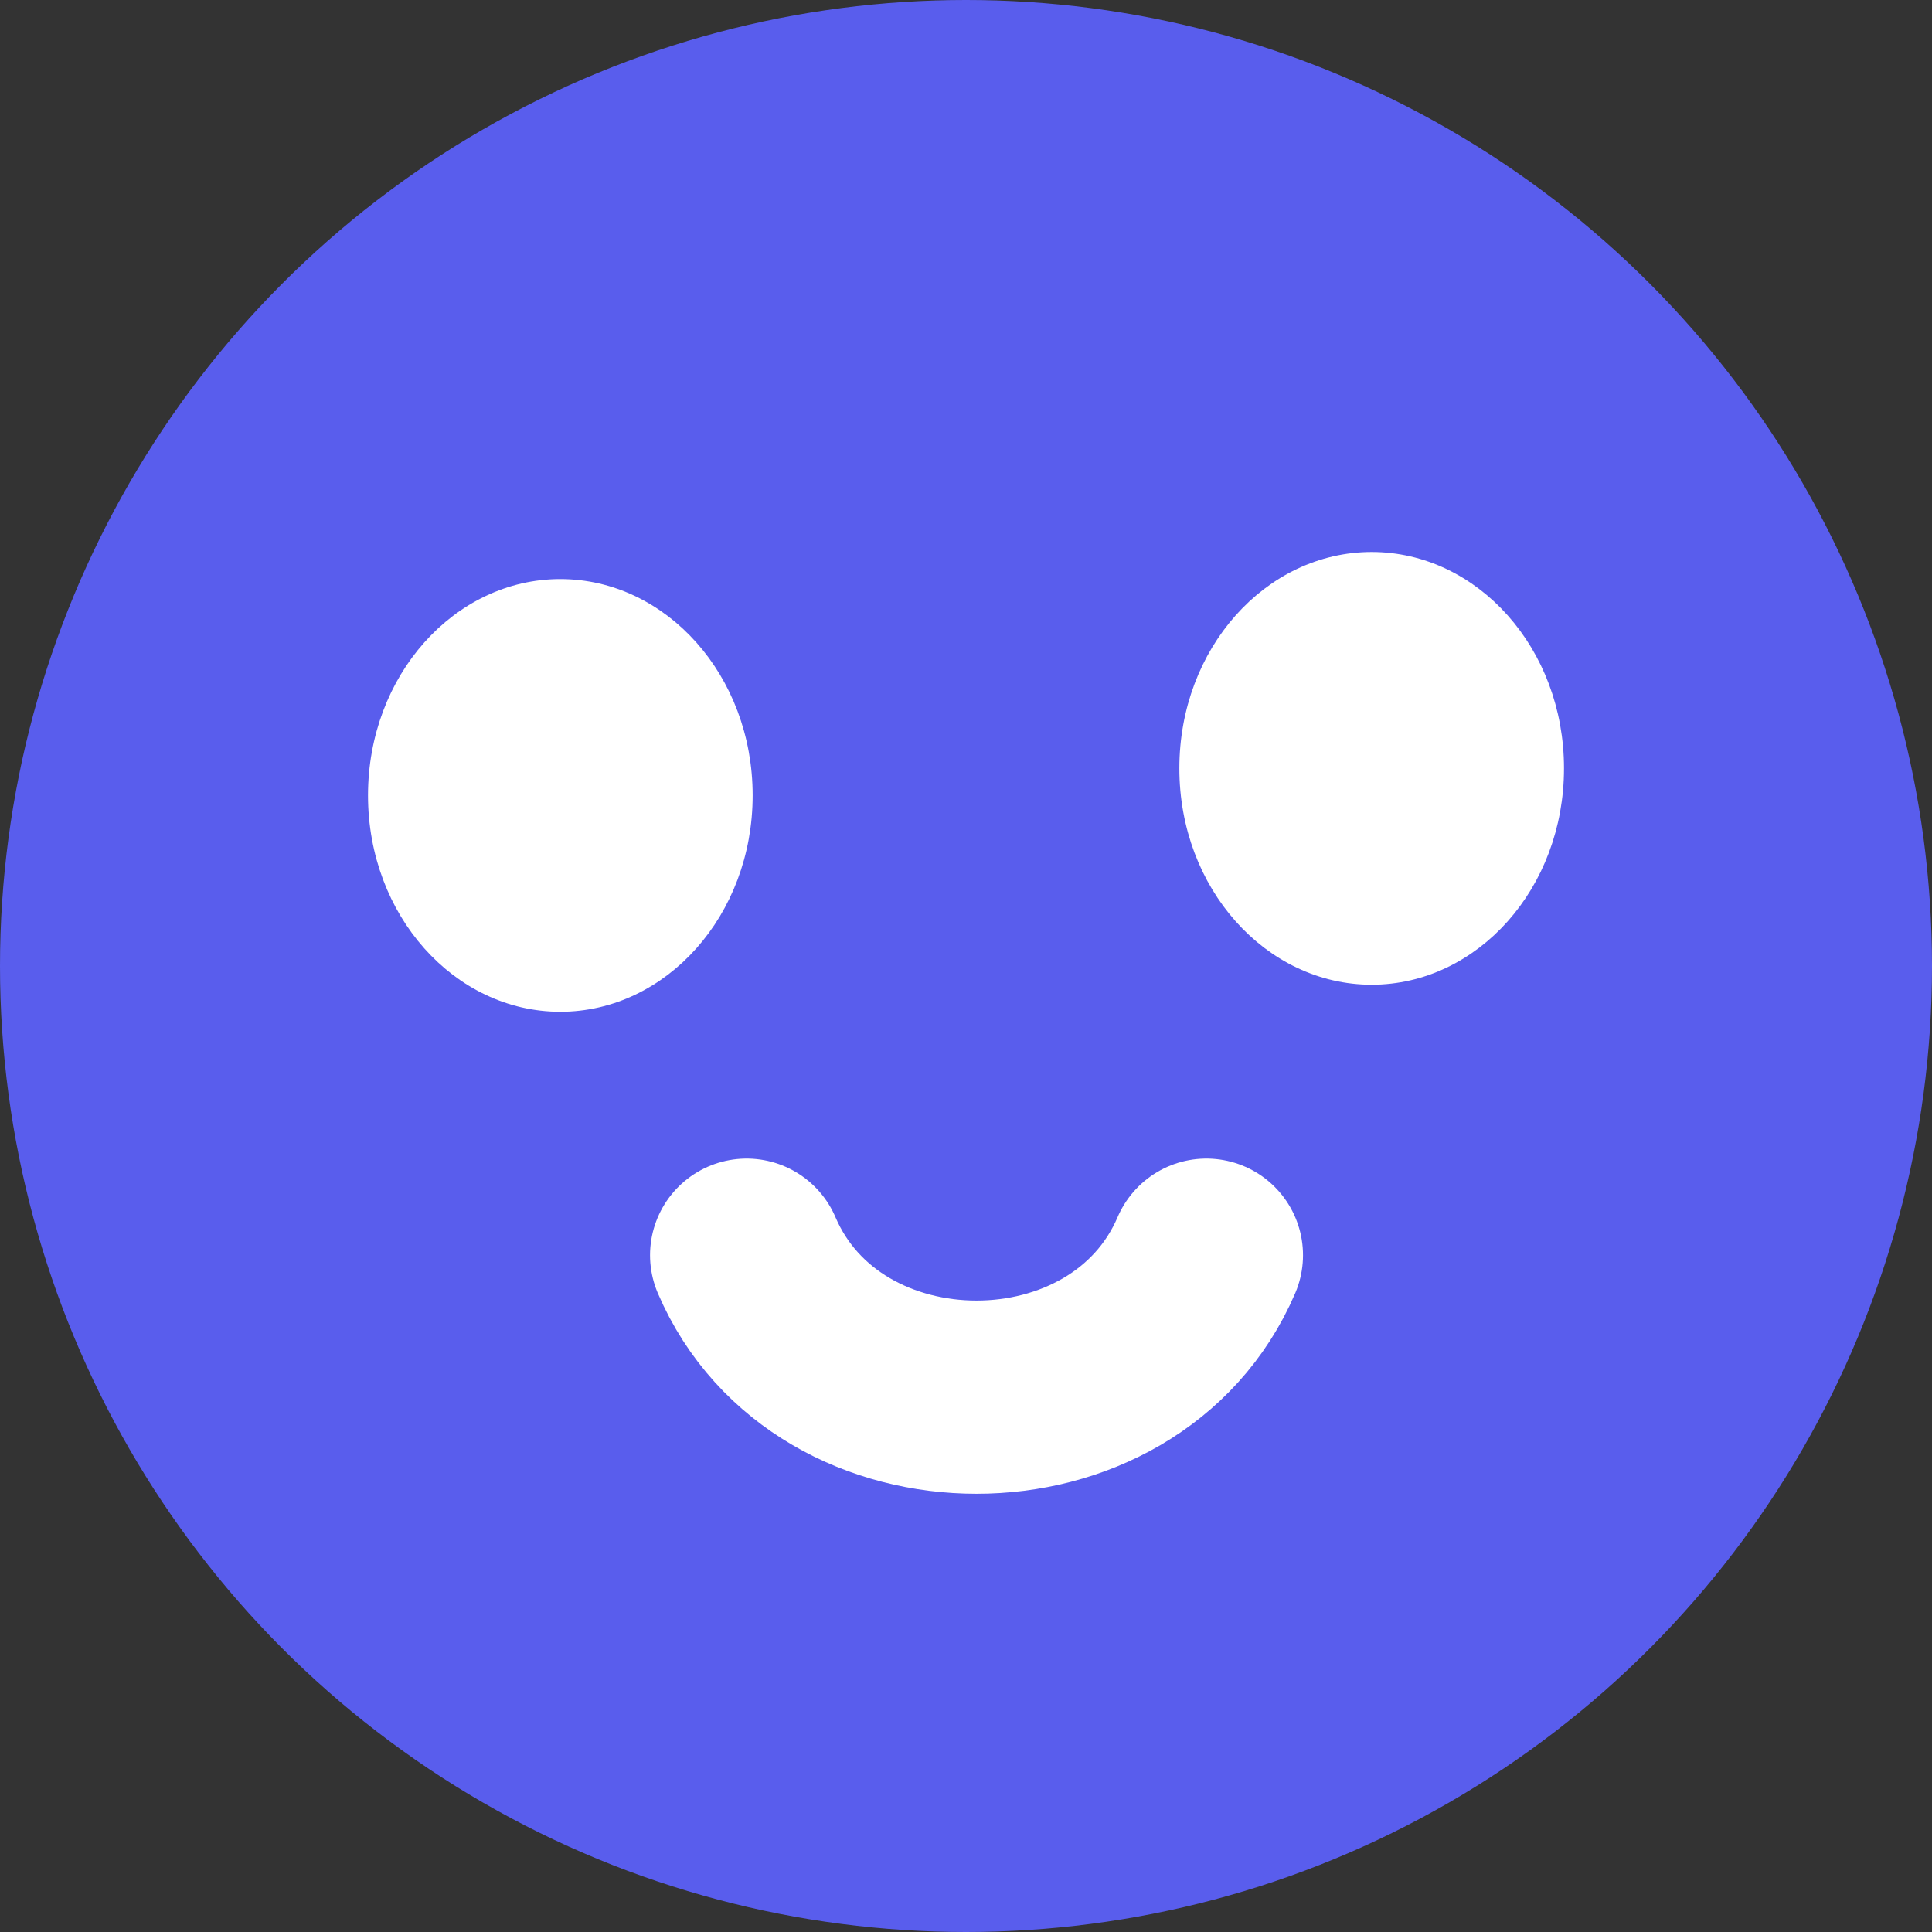 <svg width="100" height="100" viewBox="0 0 100 100" fill="none" xmlns="http://www.w3.org/2000/svg">
<rect x="0" y="0" width="100" height="100" fill="#333333" stroke="none"/>
<circle cx="50" cy="50" r="50" fill="#595DED"/>
<path d="M38.457 41.17C38.457 47.136 34.17 51.869 29.002 51.869C23.834 51.869 19.548 47.136 19.548 41.17C19.548 35.205 23.834 30.472 29.002 30.472C34.17 30.472 38.457 35.205 38.457 41.17Z" fill="white" stroke="white"/>
<path d="M80.452 39.77C80.452 45.736 76.166 50.469 70.998 50.469C65.83 50.469 61.543 45.736 61.543 39.77C61.543 33.804 65.83 29.071 70.998 29.071C76.166 29.071 80.452 33.804 80.452 39.77Z" fill="white" stroke="white"/>
<path d="M62.443 64.968C58.244 74.767 42.845 74.767 38.646 64.968" stroke="white" stroke-width="10" stroke-linecap="round"/>
</svg>
